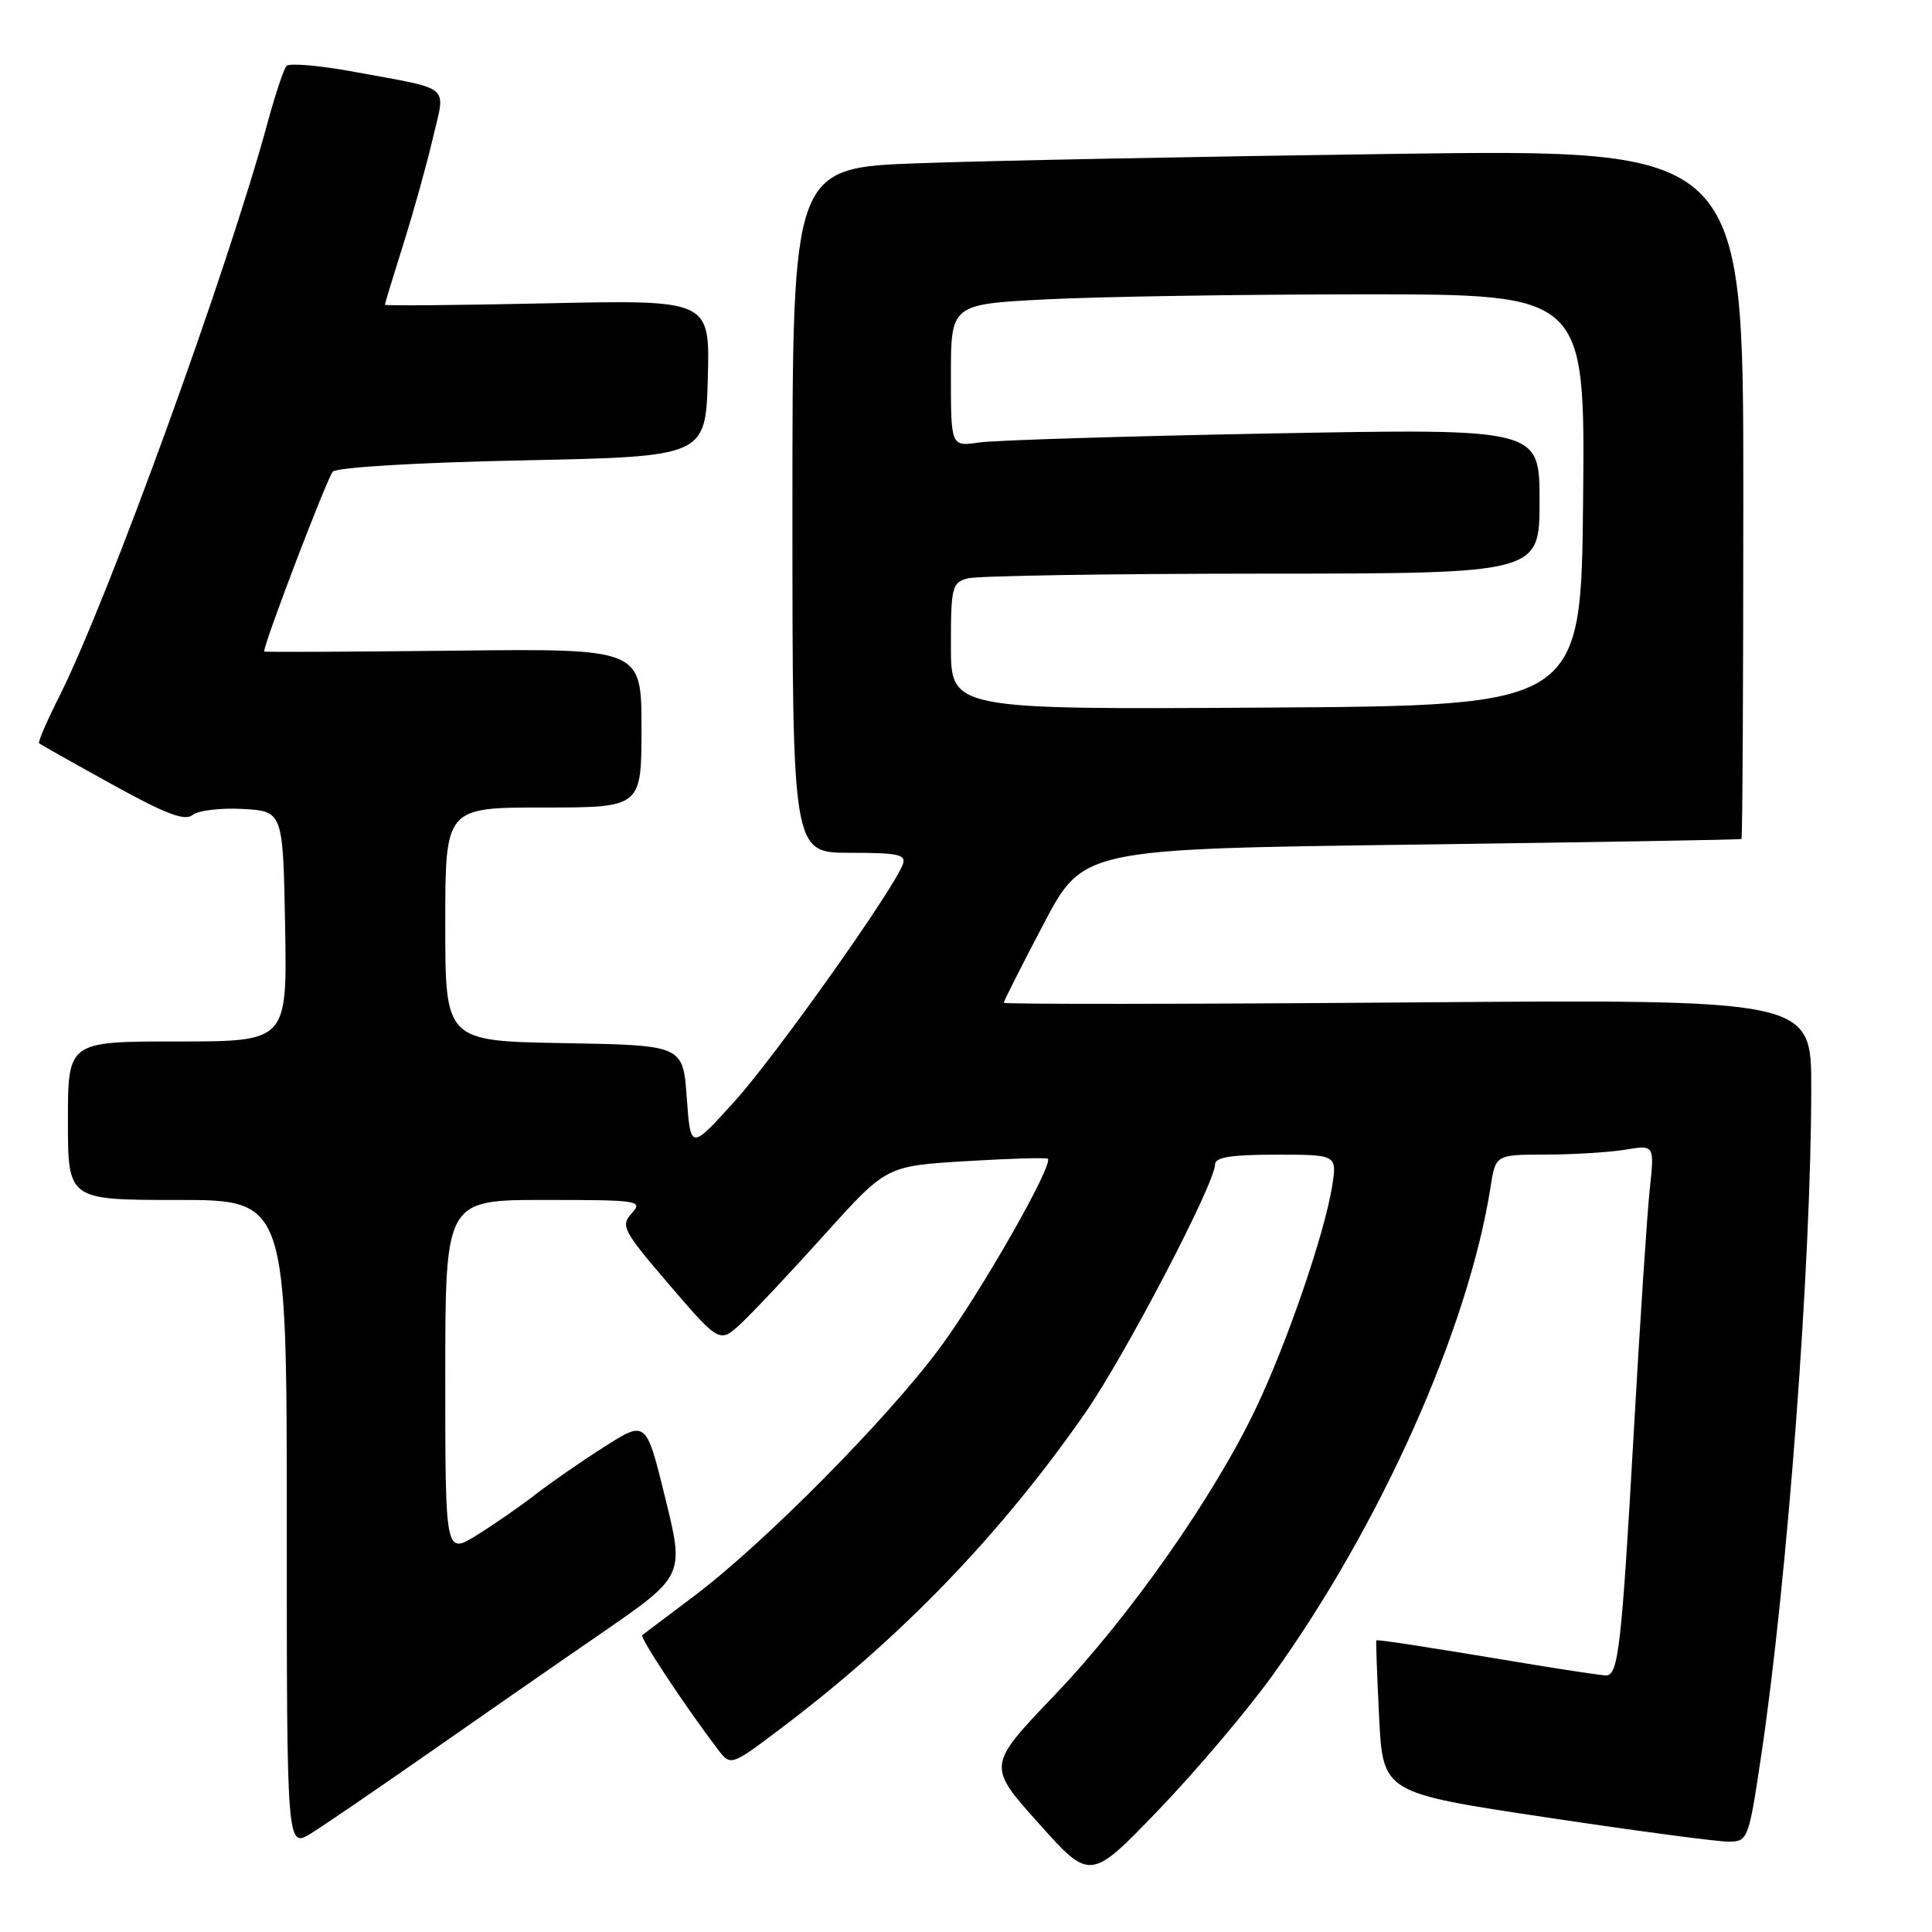 <?xml version="1.0" encoding="UTF-8" standalone="no"?>
<!DOCTYPE svg PUBLIC "-//W3C//DTD SVG 1.1//EN" "http://www.w3.org/Graphics/SVG/1.1/DTD/svg11.dtd" >
<svg xmlns="http://www.w3.org/2000/svg" xmlns:xlink="http://www.w3.org/1999/xlink" version="1.1" viewBox="0 0 256 256">
 <g >
 <path fill="currentColor"
d=" M 168.64 221.96 C 182.99 202.00 194.58 176.01 197.51 157.25 C 198.18 153.00 198.18 153.00 204.84 152.99 C 208.50 152.98 213.24 152.69 215.37 152.34 C 219.23 151.70 219.23 151.70 218.60 157.60 C 218.25 160.85 217.29 175.43 216.47 190.00 C 214.87 218.20 214.44 222.00 212.81 222.00 C 212.25 222.00 207.90 221.35 203.14 220.57 C 188.79 218.18 182.51 217.21 182.37 217.36 C 182.30 217.44 182.47 222.01 182.74 227.53 C 183.25 237.56 183.25 237.56 204.87 240.81 C 216.77 242.60 227.66 244.05 229.08 244.03 C 231.60 244.00 231.71 243.73 233.35 232.75 C 236.85 209.33 240.00 167.35 240.00 144.09 C 240.00 132.41 240.00 132.41 186.50 132.83 C 157.07 133.06 133.00 133.08 133.00 132.87 C 133.00 132.66 135.36 127.99 138.25 122.49 C 143.50 112.50 143.50 112.50 187.00 111.92 C 210.93 111.60 230.61 111.27 230.75 111.17 C 230.89 111.08 231.00 90.47 231.00 65.38 C 231.00 19.76 231.00 19.76 184.75 20.39 C 159.31 20.74 130.96 21.29 121.75 21.63 C 105.00 22.23 105.00 22.23 105.00 67.61 C 105.00 113.00 105.00 113.00 112.61 113.00 C 119.07 113.00 120.12 113.23 119.62 114.55 C 118.26 118.10 102.72 139.98 97.33 145.94 C 91.50 152.39 91.50 152.39 91.00 145.44 C 90.50 138.50 90.50 138.50 74.75 138.22 C 59.00 137.95 59.00 137.95 59.00 122.47 C 59.00 107.00 59.00 107.00 72.00 107.00 C 85.00 107.00 85.00 107.00 85.00 96.47 C 85.00 85.93 85.00 85.93 60.00 86.22 C 46.25 86.37 35.00 86.42 35.00 86.33 C 35.00 85.15 43.38 63.23 44.10 62.50 C 44.68 61.92 55.20 61.29 69.30 61.00 C 93.50 60.50 93.50 60.50 93.79 50.12 C 94.07 39.73 94.07 39.73 72.54 40.19 C 60.69 40.45 51.00 40.53 51.00 40.38 C 51.00 40.23 52.11 36.59 53.46 32.30 C 54.81 28.01 56.57 21.70 57.36 18.29 C 59.04 11.09 60.04 11.94 47.06 9.54 C 42.42 8.68 38.33 8.32 37.96 8.74 C 37.60 9.16 36.50 12.42 35.53 16.00 C 30.17 35.78 14.31 79.46 7.82 92.35 C 6.20 95.57 5.01 98.33 5.18 98.49 C 5.36 98.64 9.70 101.09 14.84 103.93 C 21.95 107.86 24.50 108.83 25.51 107.99 C 26.24 107.39 29.24 107.03 32.17 107.19 C 37.50 107.50 37.50 107.50 37.78 122.75 C 38.05 138.00 38.05 138.00 23.53 138.00 C 9.00 138.00 9.00 138.00 9.00 148.50 C 9.00 159.00 9.00 159.00 23.50 159.00 C 38.00 159.00 38.00 159.00 38.00 201.97 C 38.00 244.93 38.00 244.93 41.25 242.91 C 43.04 241.79 49.90 237.11 56.50 232.50 C 63.10 227.89 73.49 220.67 79.60 216.47 C 90.69 208.82 90.69 208.82 88.15 198.50 C 85.62 188.18 85.62 188.18 80.06 191.72 C 77.00 193.67 72.92 196.49 71.00 197.99 C 69.08 199.49 65.59 201.91 63.25 203.37 C 59.00 206.03 59.00 206.03 59.00 182.51 C 59.00 159.00 59.00 159.00 72.15 159.00 C 84.69 159.00 85.23 159.08 83.70 160.78 C 82.20 162.43 82.54 163.07 88.73 170.29 C 95.37 178.02 95.37 178.02 98.30 175.26 C 99.92 173.74 104.88 168.45 109.34 163.50 C 117.45 154.50 117.45 154.50 127.97 153.86 C 133.76 153.51 138.65 153.37 138.84 153.54 C 139.64 154.27 130.06 171.10 124.64 178.46 C 117.74 187.84 101.31 204.45 92.00 211.46 C 88.42 214.15 85.32 216.49 85.10 216.66 C 84.73 216.95 90.82 226.15 95.10 231.78 C 96.83 234.05 96.83 234.05 103.66 228.88 C 119.49 216.92 132.70 203.20 143.83 187.17 C 149.10 179.58 161.00 156.79 161.00 154.29 C 161.00 153.34 163.14 153.00 169.09 153.00 C 177.18 153.00 177.18 153.00 176.50 157.25 C 175.50 163.49 170.58 177.83 166.46 186.51 C 160.91 198.21 149.72 214.17 139.79 224.56 C 130.79 233.97 130.79 233.97 137.63 241.60 C 144.46 249.24 144.46 249.24 153.51 239.83 C 158.49 234.65 165.30 226.61 168.64 221.96 Z  M 126.00 85.63 C 126.00 77.77 126.14 77.19 128.25 76.63 C 129.49 76.30 147.04 76.02 167.25 76.01 C 204.00 76.00 204.00 76.00 204.00 66.39 C 204.00 56.78 204.00 56.78 168.75 57.43 C 149.36 57.79 131.81 58.33 129.75 58.63 C 126.00 59.18 126.00 59.18 126.00 49.74 C 126.00 40.31 126.00 40.31 138.75 39.66 C 145.76 39.30 164.67 39.01 180.77 39.00 C 210.03 39.00 210.03 39.00 209.77 66.25 C 209.50 93.50 209.50 93.50 167.75 93.76 C 126.00 94.02 126.00 94.02 126.00 85.63 Z "/>
</g>
</svg>